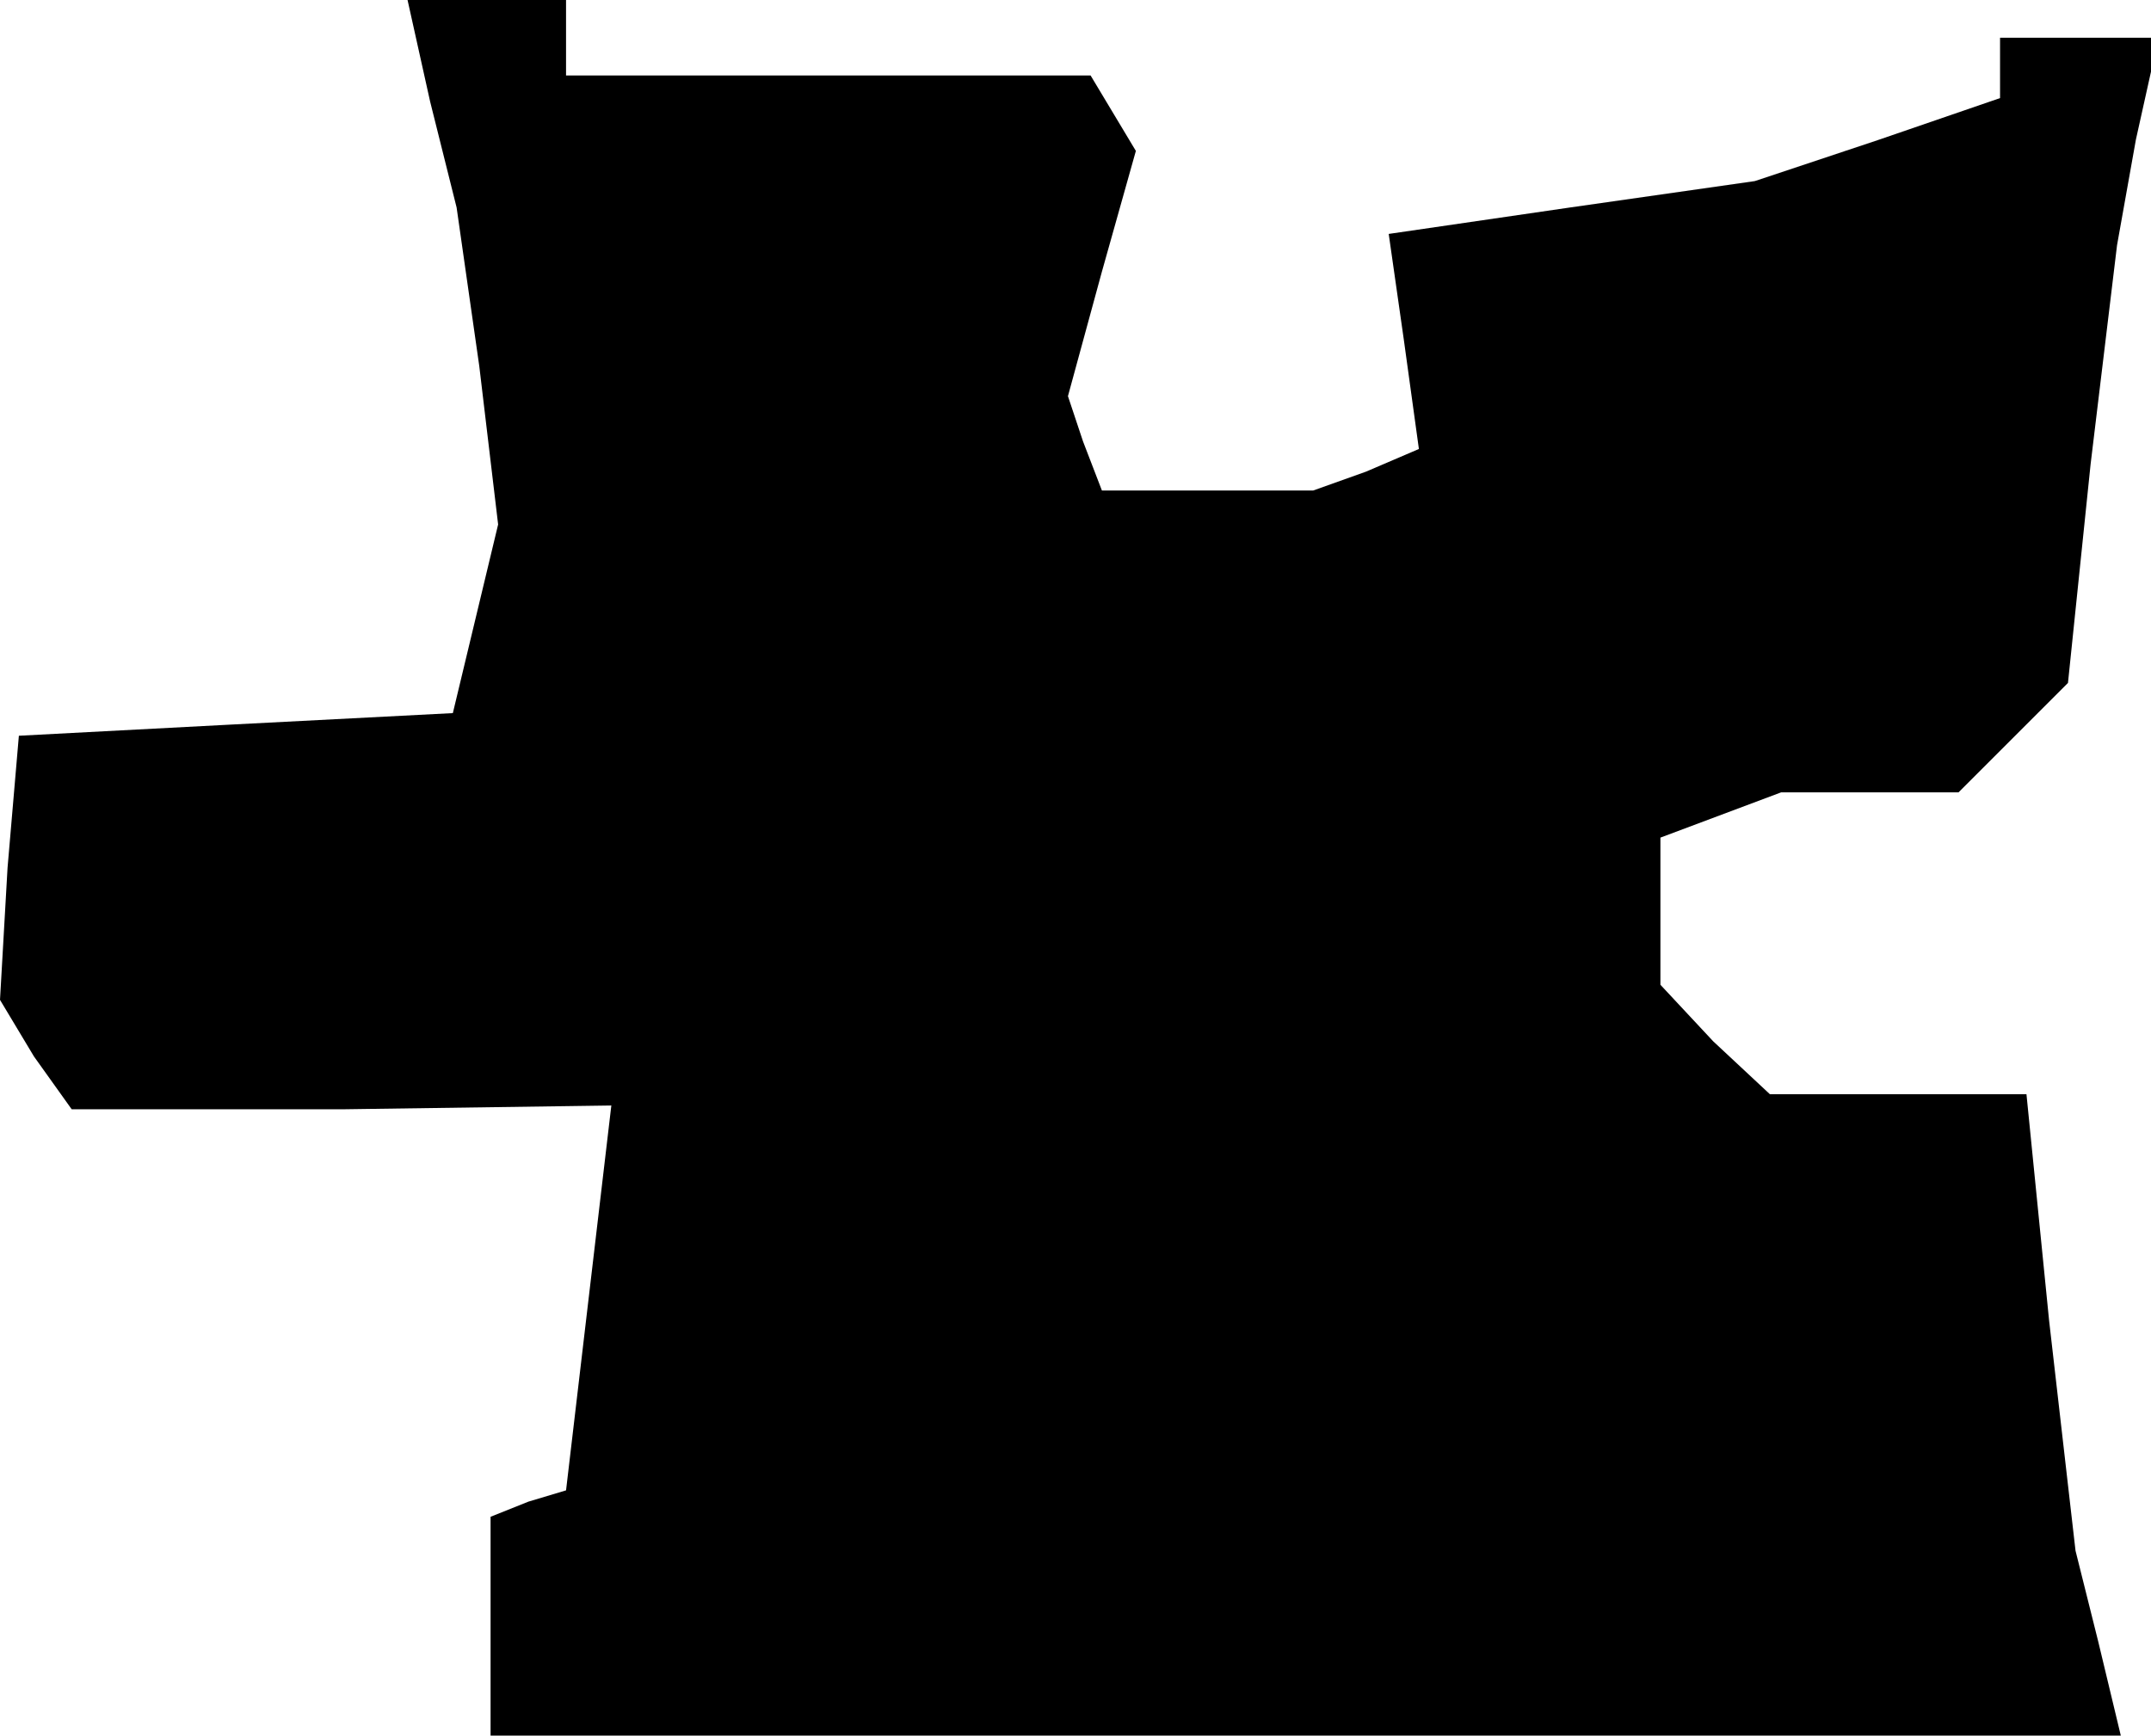 <?xml version="1.0" standalone="no"?>
<!DOCTYPE svg PUBLIC "-//W3C//DTD SVG 20010904//EN"
 "http://www.w3.org/TR/2001/REC-SVG-20010904/DTD/svg10.dtd">
<svg version="1.0" xmlns="http://www.w3.org/2000/svg"
 width="57pt" height="46pt" viewBox="0 0 57 46"
 preserveAspectRatio="xMidYMid meet">
<g transform="translate(0,46) scale(0.1,-0.1)"
fill="#000000" stroke="none">
<path d="M114 433 l7 -28 6 -42 5 -42 -6 -25 -6 -25 -58 -3 -57 -3 -3 -35 -2
-35 9 -15 10 -14 72 0 71 1 -6 -51 -6 -51 -10 -3 -10 -4 0 -29 0 -29 216 0
216 0 -6 25 -6 24 -7 61 -6 60 -34 0 -34 0 -15 14 -14 15 0 19 0 20 16 6 16 6
23 0 24 0 14 14 15 15 6 58 7 58 5 28 6 27 -21 0 -21 0 0 -8 0 -8 -32 -11 -33
-11 -49 -7 -48 -7 4 -28 4 -29 -14 -6 -14 -5 -28 0 -28 0 -5 13 -4 12 9 33 9
32 -6 10 -6 10 -70 0 -69 0 0 10 0 10 -21 0 -21 0 6 -27z"/>
</g>
</svg>
